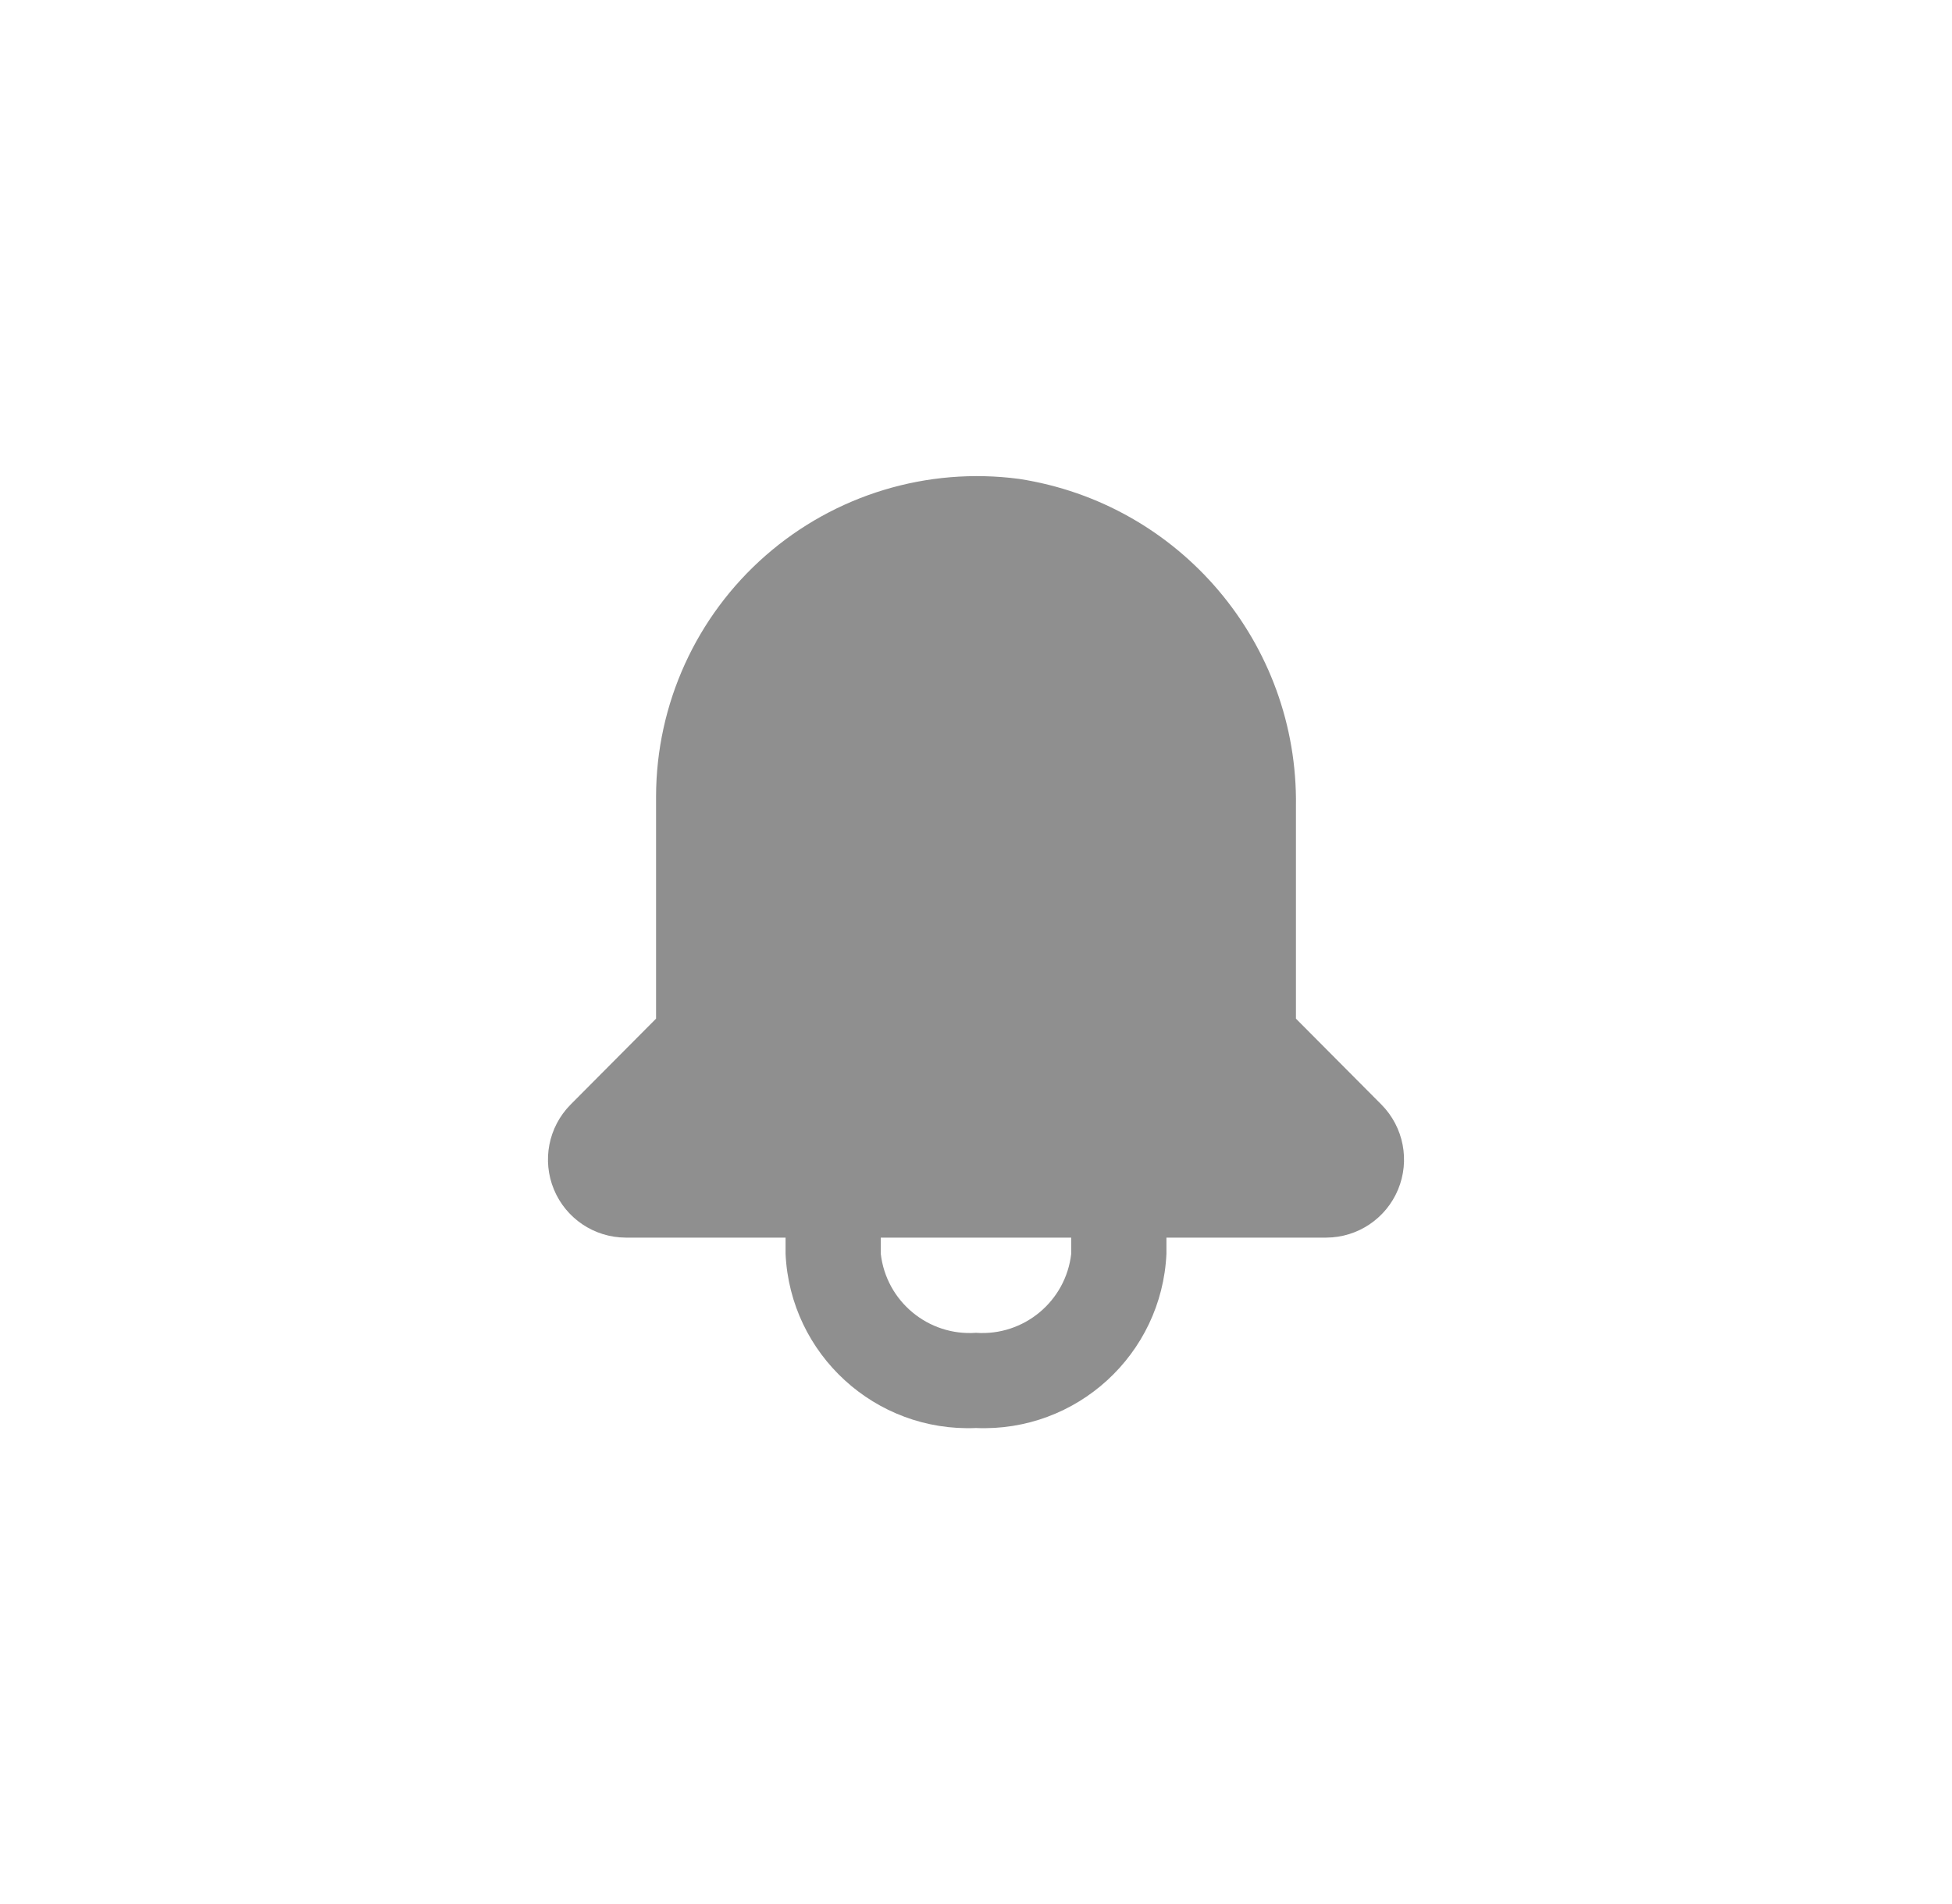 <svg width="41" height="40" viewBox="0 0 41 40" fill="none" xmlns="http://www.w3.org/2000/svg">
<path fill-rule="evenodd" clip-rule="evenodd" d="M27.22 21.4L29.02 23.21C29.482 23.68 29.618 24.381 29.365 24.99C29.112 25.599 28.519 25.997 27.86 26H24.5V26.34C24.403 28.454 22.614 30.091 20.5 30C18.386 30.091 16.597 28.454 16.5 26.34V26H13.14C12.481 25.997 11.888 25.599 11.635 24.99C11.382 24.381 11.518 23.68 11.98 23.21L13.78 21.4V16.73C13.784 14.791 14.622 12.948 16.081 11.671C17.54 10.394 19.478 9.807 21.4 10.06C24.786 10.579 27.27 13.515 27.22 16.94V21.4ZM20.5 28C21.503 28.071 22.385 27.34 22.5 26.34V26H18.5V26.34C18.615 27.34 19.497 28.071 20.5 28Z" fill="#8F8F8F"/>
</svg>
